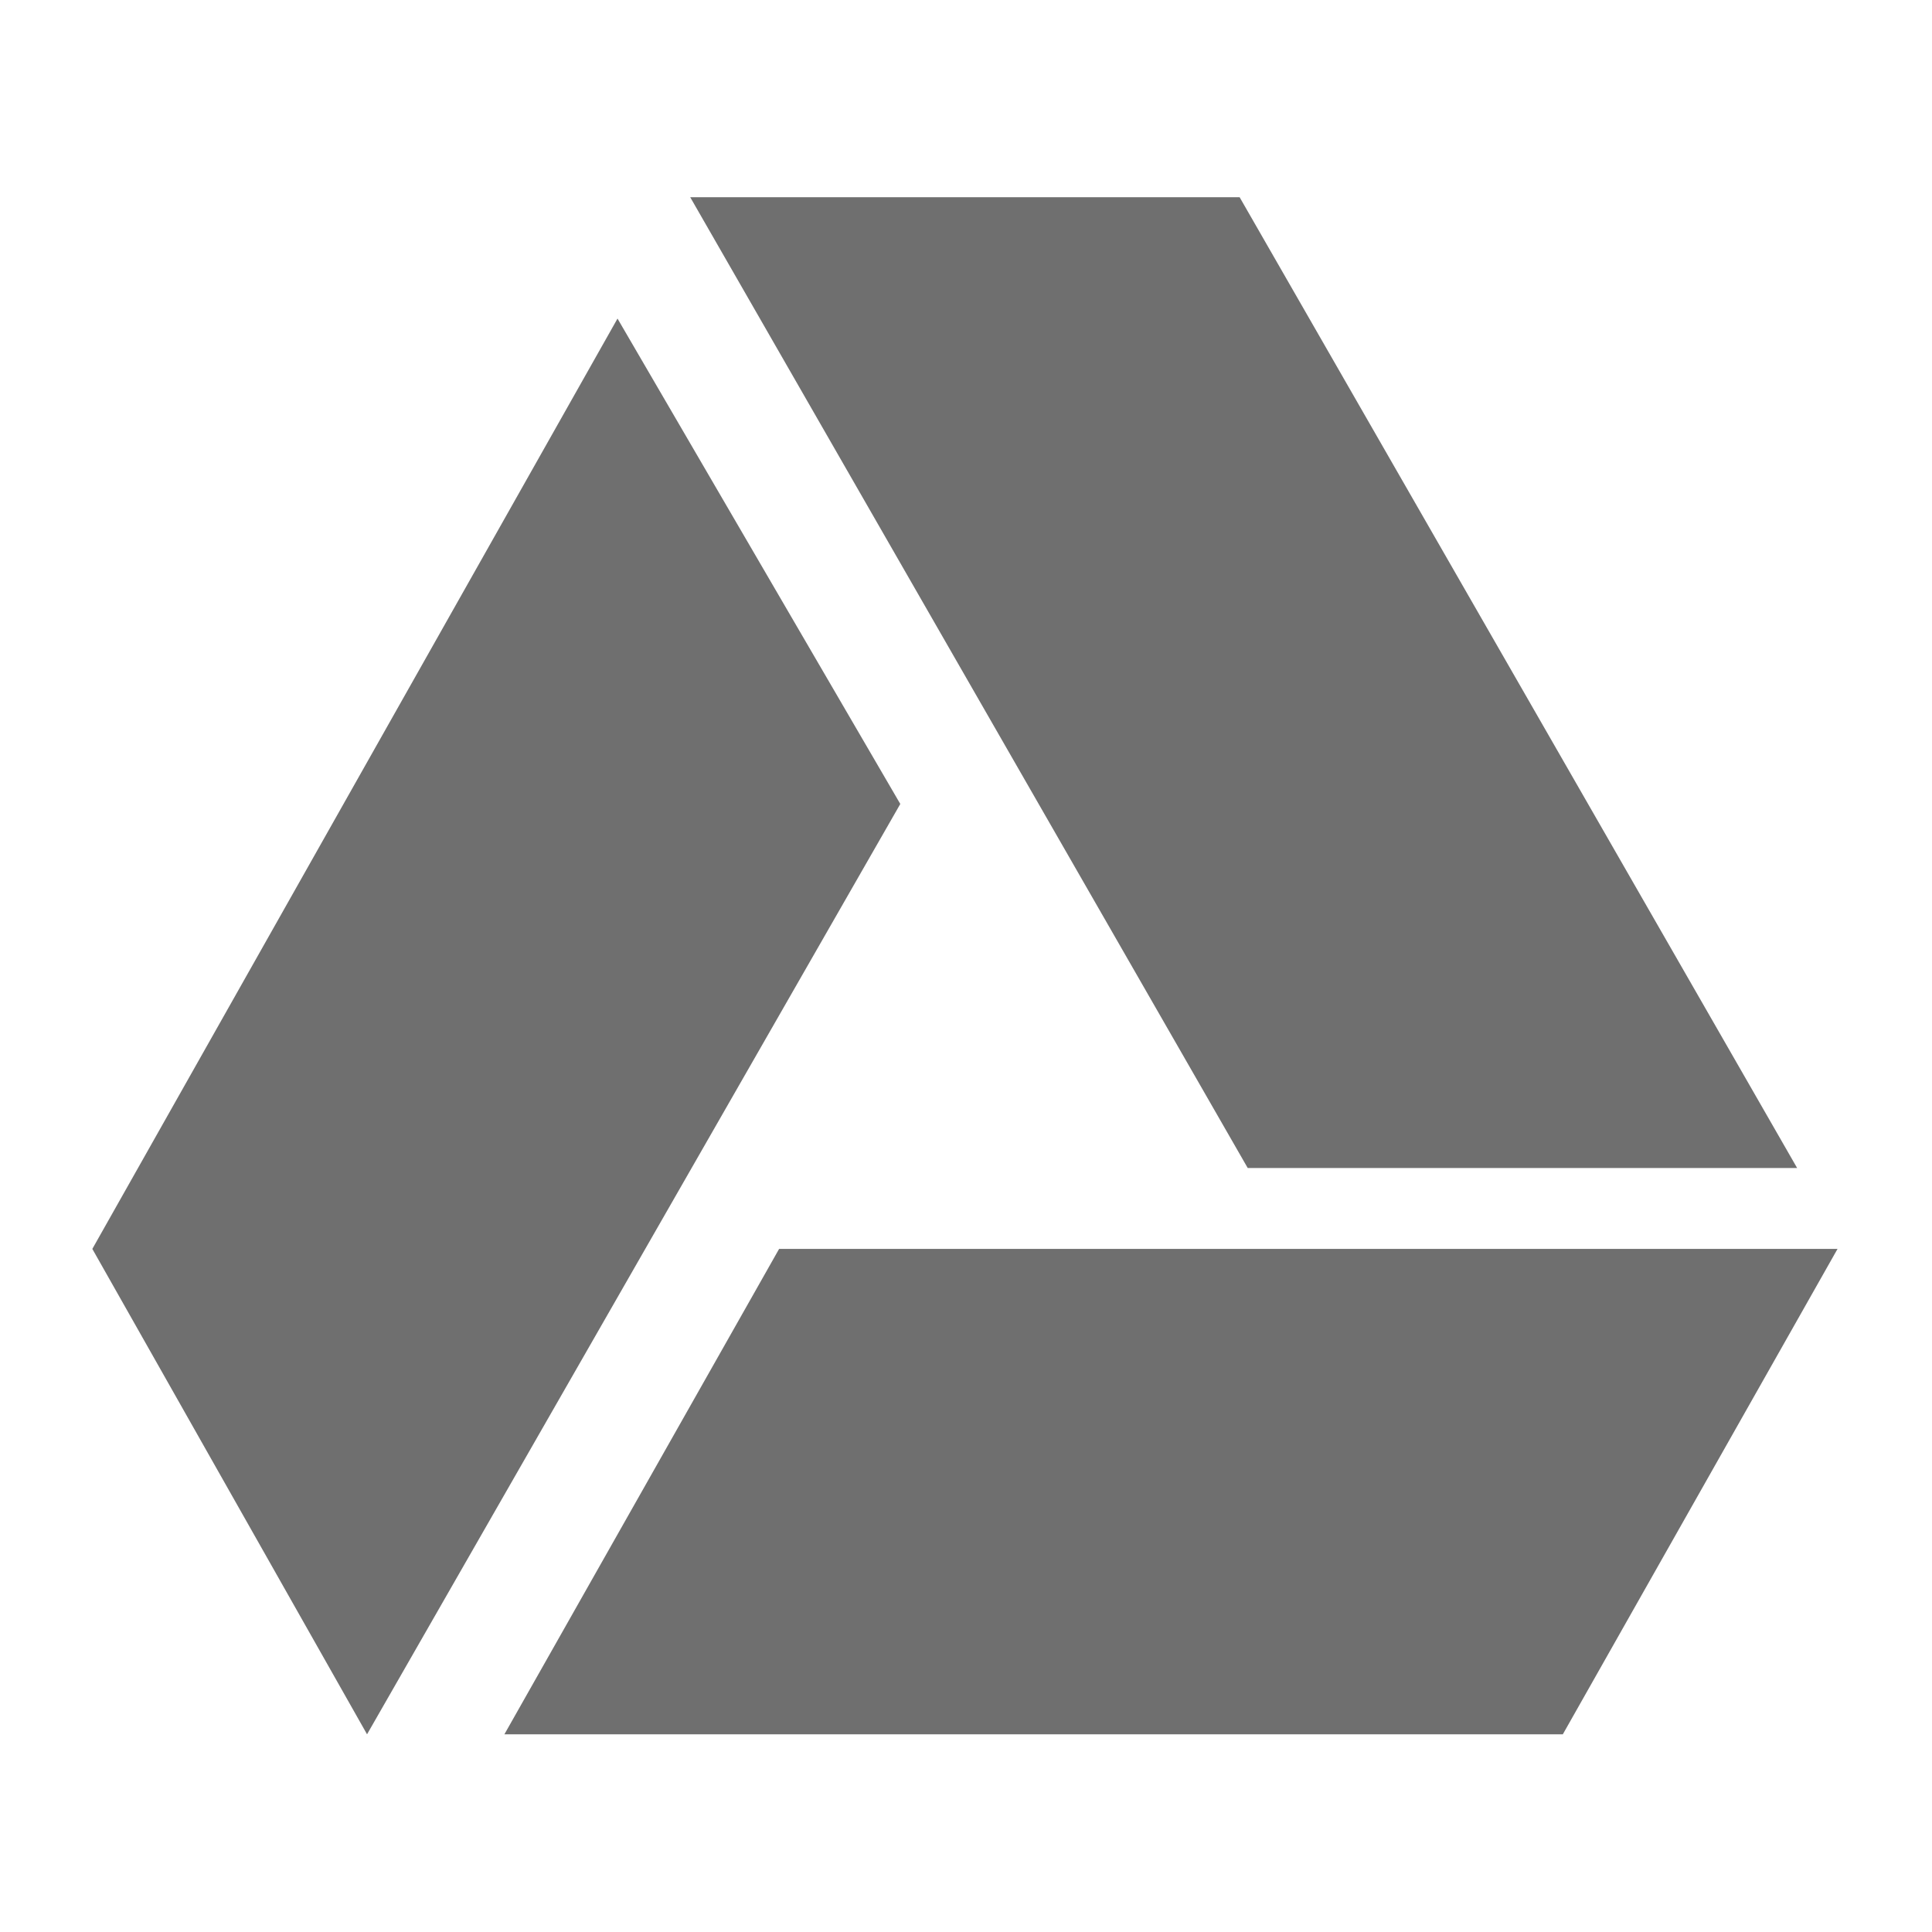 <?xml version="1.0" encoding="UTF-8" standalone="no"?><svg width="400" height="400" viewBox="0 0 400 400" xmlns="http://www.w3.org/2000/svg"><title>drive</title><path d="M372.077 241.824L256.654 40.833h-113.75l115.423 200.991h113.75zm-210.772 16.75L104.43 359.069h219.136l56.875-100.495H161.305zM127.849 65.957L19.117 258.574l56.875 100.495 110.405-192.617-58.548-100.495z" fill="#6F6F6F" fill-rule="evenodd"/></svg>
